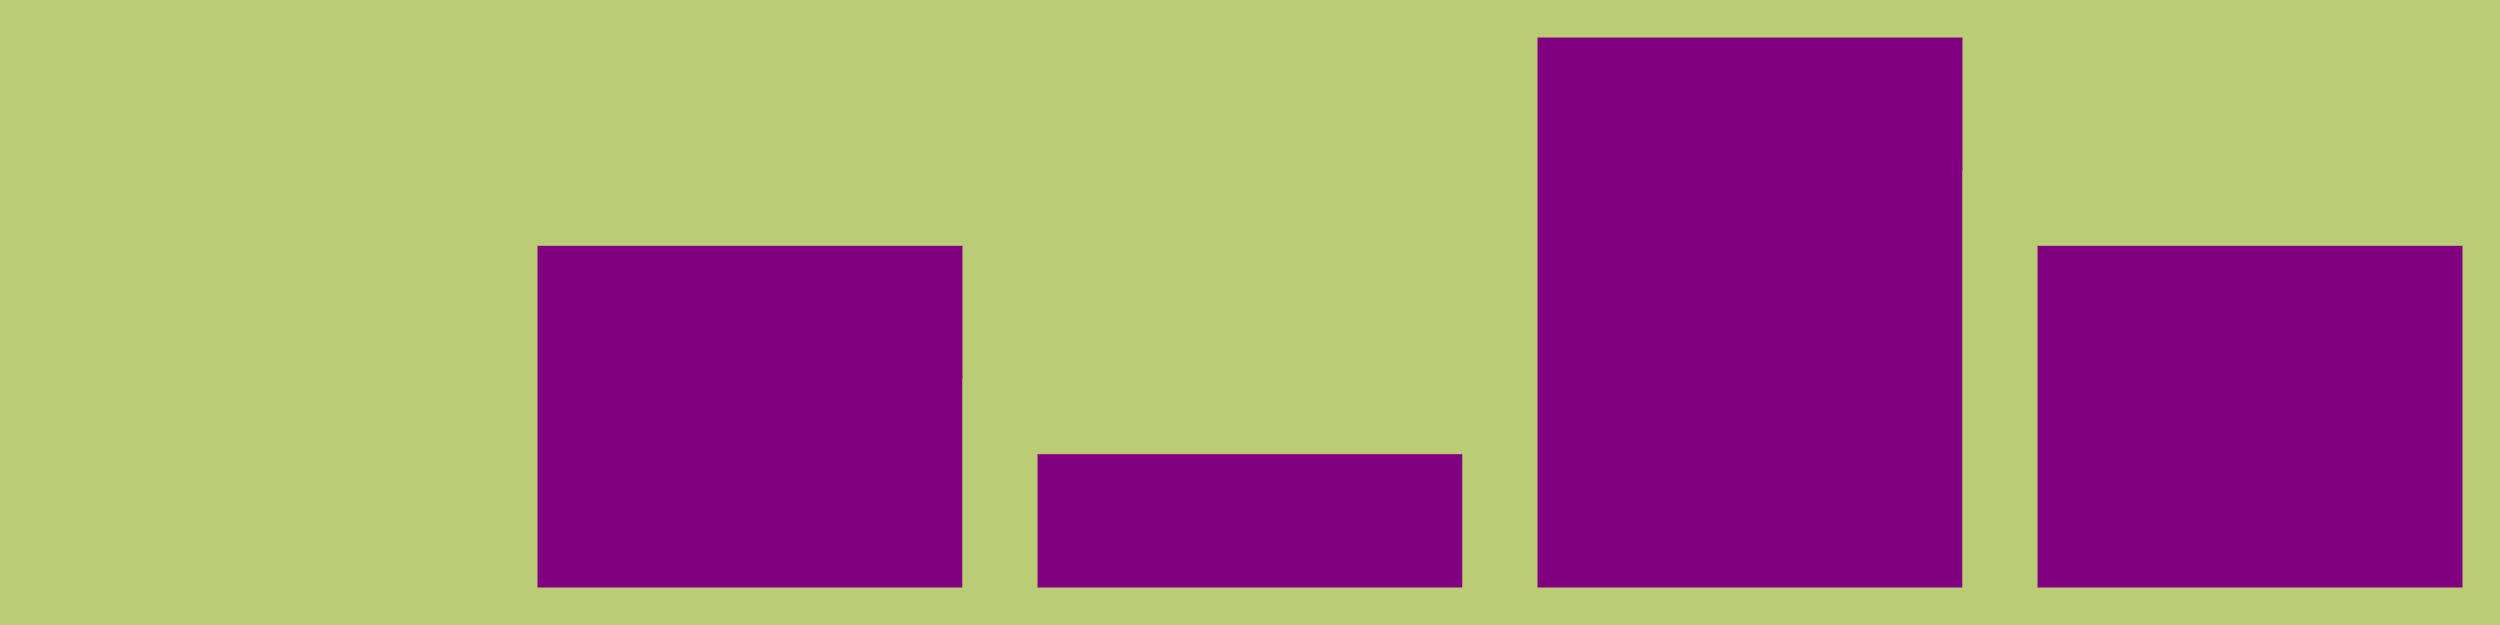 <?xml version="1.0" standalone="no"?>
<!DOCTYPE svg PUBLIC "-//W3C//DTD SVG 1.1//EN" "http://www.w3.org/Graphics/SVG/1.1/DTD/svg11.dtd">

<svg height="25" width="100" style="additional:styling" viewBox="0 0 100 25" 
  xmlns="http://www.w3.org/2000/svg"
  xmlns:xlink="http://www.w3.org/1999/xlink">


<rect x="0" y="0" width="100" height="25" fill="#bc7"/>
<rect x="0.0" y="25.0" width="20" height="0.0" style="fill:purple; stroke-width:3; stroke:#bc7"/>
<rect x="20.0" y="8.333" width="20" height="16.667" style="fill:purple; stroke-width:3; stroke:#bc7"/>
<rect x="40.0" y="16.667" width="20" height="8.333" style="fill:purple; stroke-width:3; stroke:#bc7"/>
<rect x="60" y="0.0" width="20" height="25.0" style="fill:purple; stroke-width:3; stroke:#bc7"/>
<rect x="80.0" y="8.333" width="20" height="16.667" style="fill:purple; stroke-width:3; stroke:#bc7"/>

</svg>